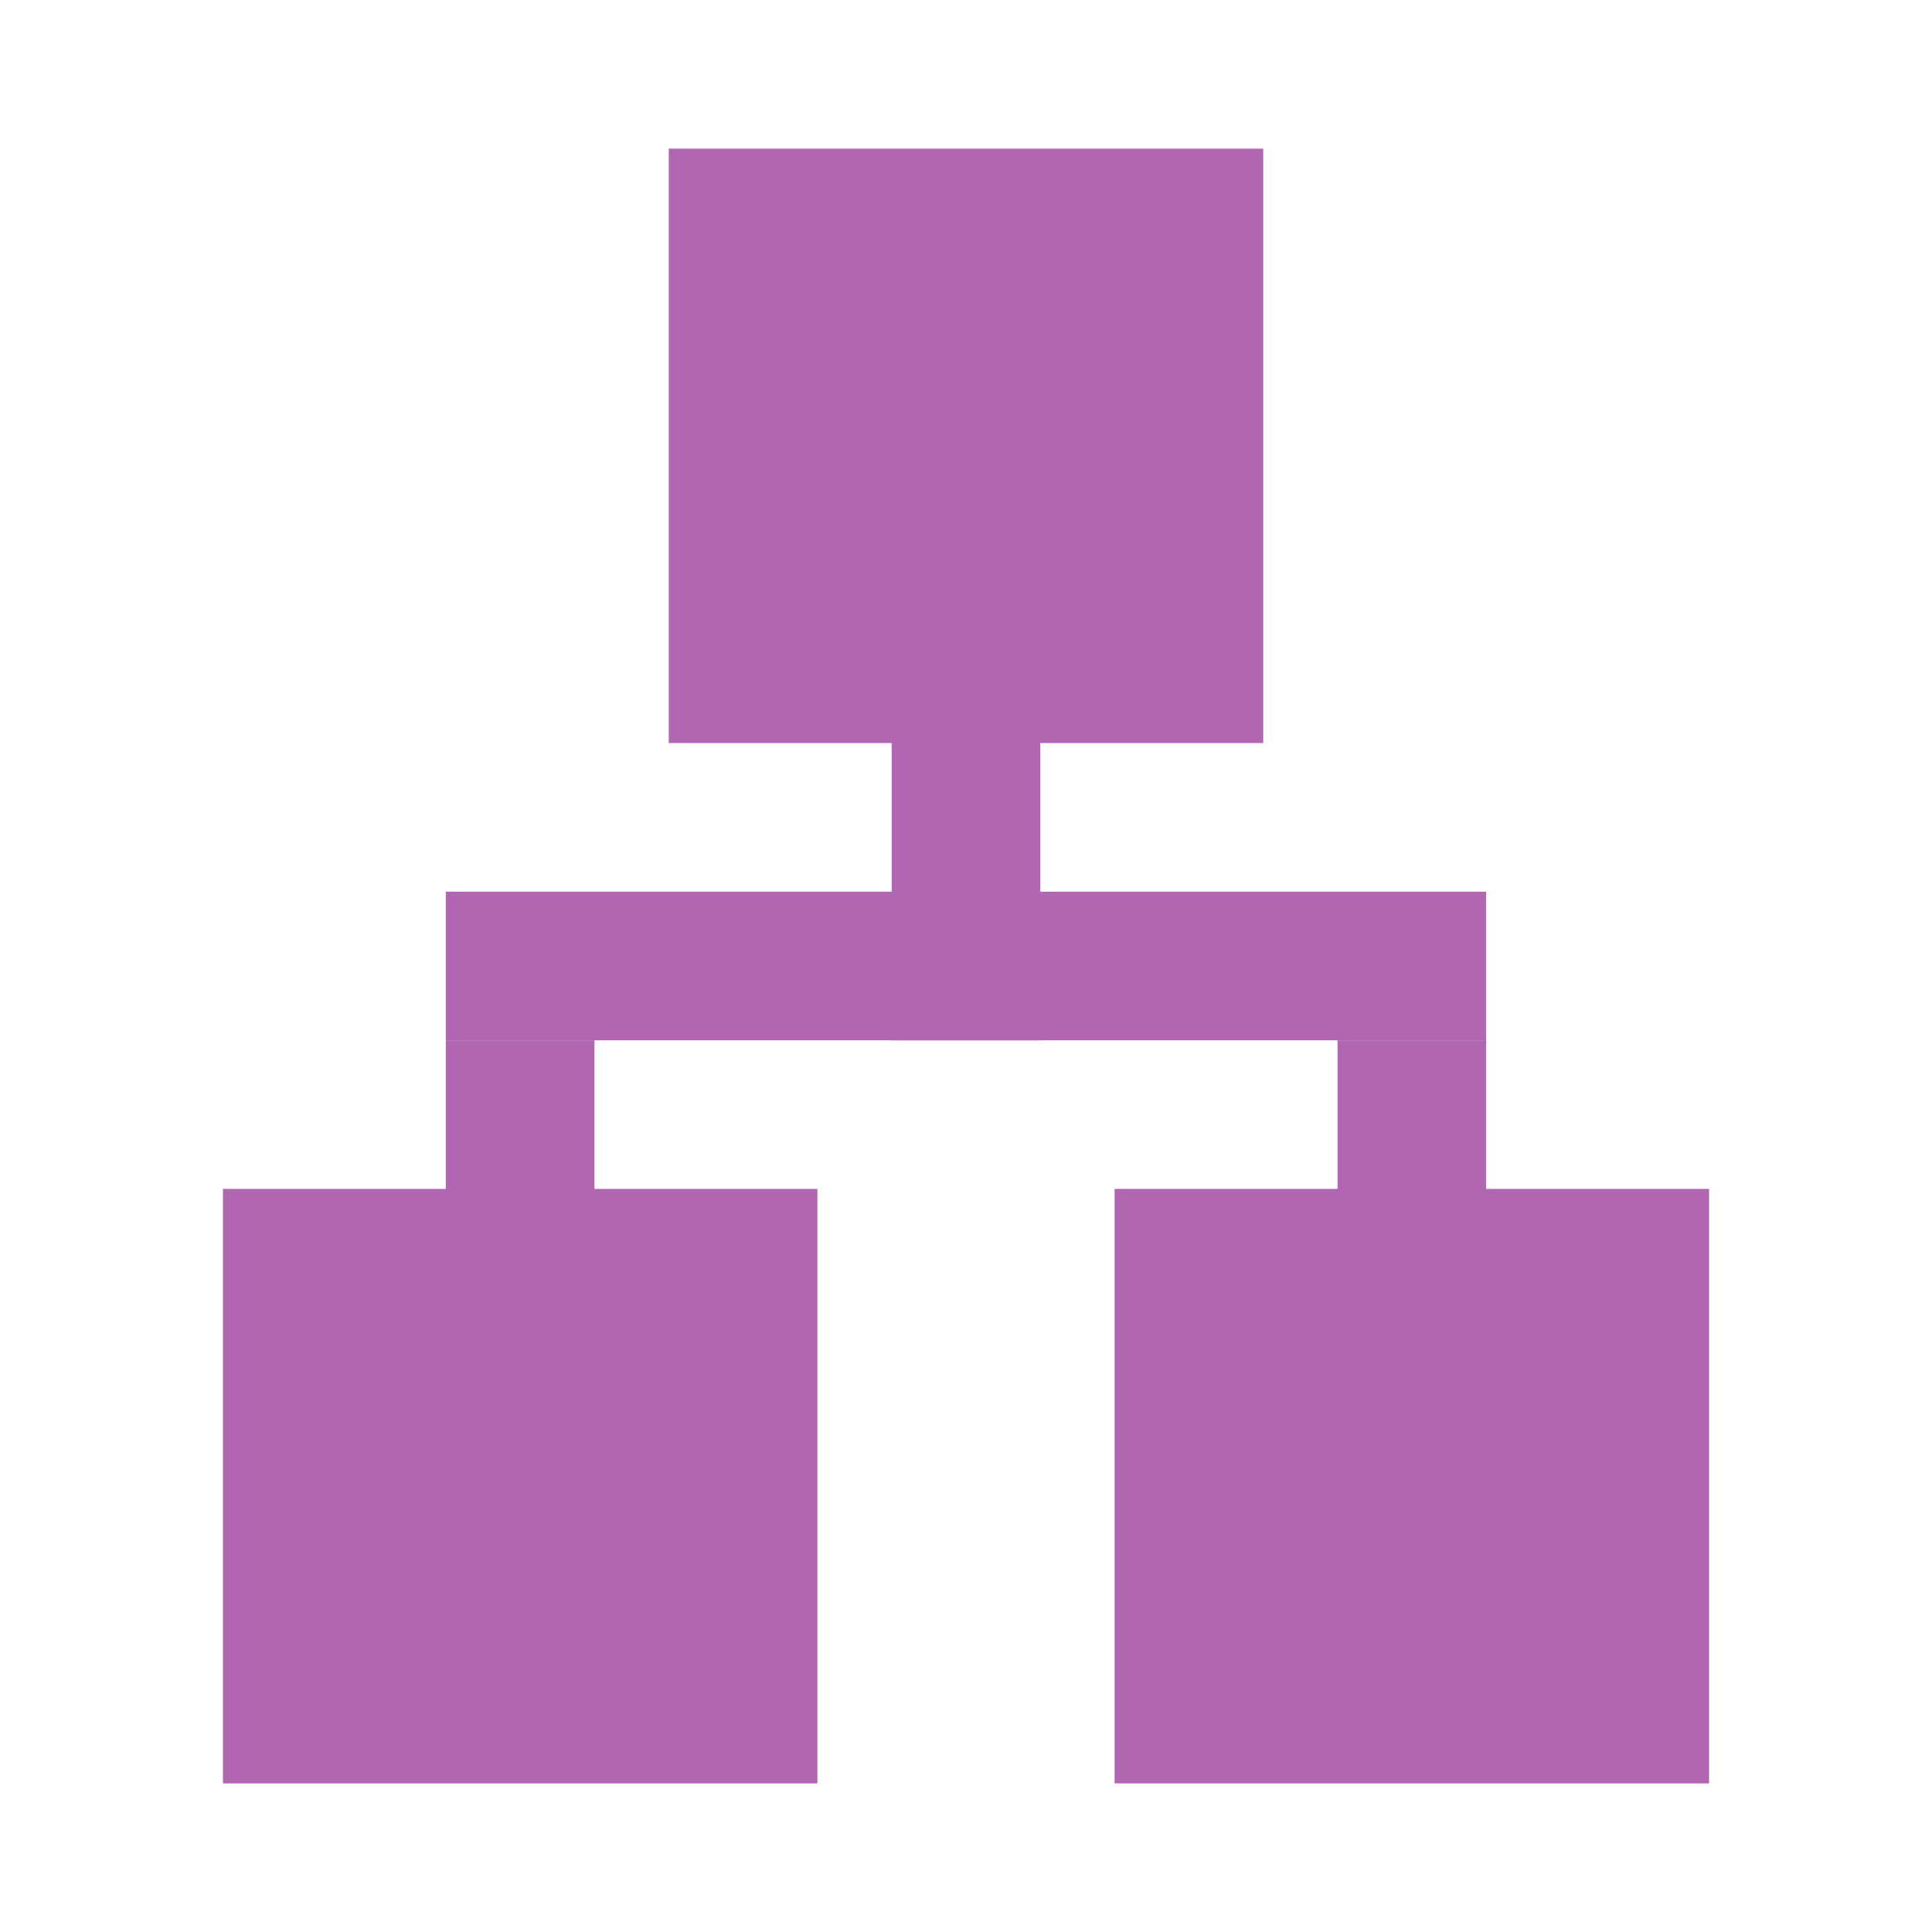 <svg xmlns="http://www.w3.org/2000/svg" width="13" height="13" viewBox="0 0 13 13">
    <g>
        <rect x="4.5" y="1" width="4" height="4" style="fill:#b066b0;"/>
        <rect x="1.5" y="8" width="4" height="4" style="fill:#b066b0;"/>
        <rect x="7.5" y="8" width="4" height="4" style="fill:#b066b0;"/>
        <rect x="6" y="4" width="1" height="3" style="fill:#b066b0;"/>
        <rect x="9" y="7" width="1" height="2" style="fill:#b066b0;"/>
        <rect x="3" y="7" width="1" height="2" style="fill:#b066b0;"/>
        <rect x="3" y="6" width="7" height="1" style="fill:#b066b0;"/>
    </g>
</svg>

